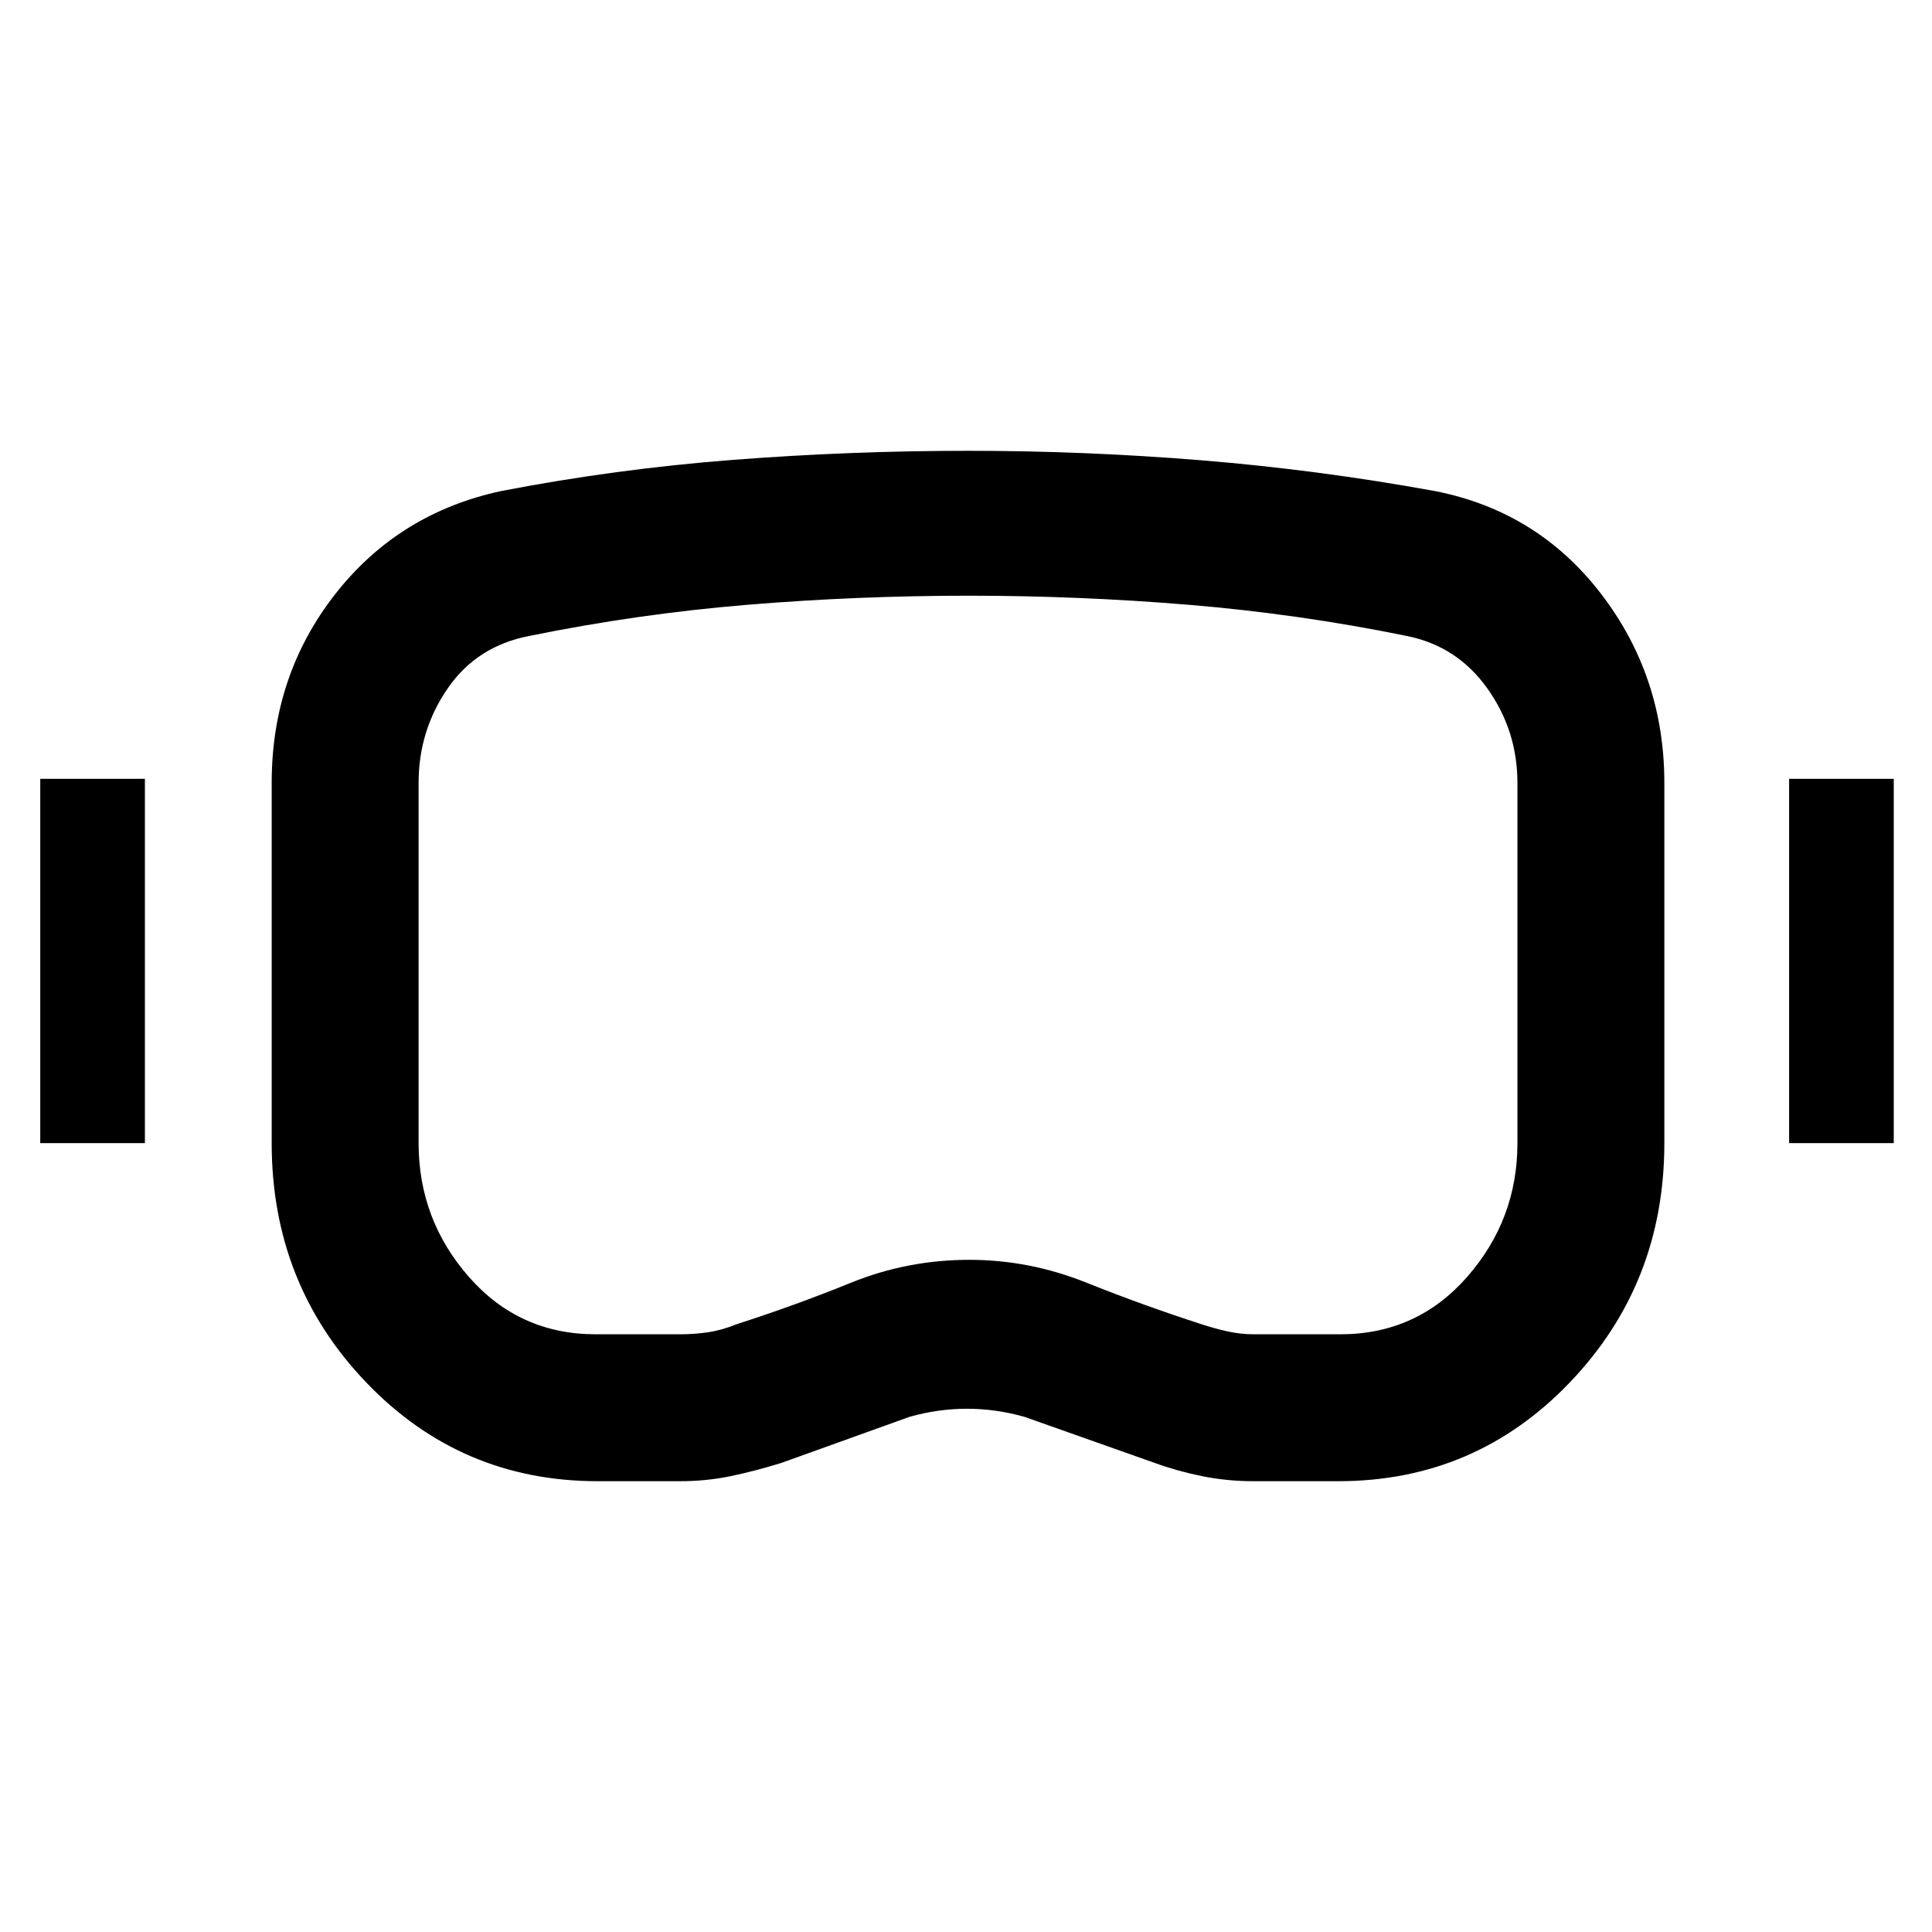 <svg xmlns="http://www.w3.org/2000/svg" height="48" viewBox="0 -960 960 960" width="48"><path d="M297-224q-68 0-115-49.05T135-392v-179q0-53.41 31.5-93.7Q198-705 249-716q57-11 115.23-15.5 58.22-4.5 117-4.5 57.78 0 115.78 4.72 58 4.73 115.99 15.28 51 10 82.5 51t31.5 94v179q0 69.9-47 118.95T665-224h-42q-13.33 0-25.67-2.5Q585-229 574-233l-65-23q-14.21-4-28.53-4-14.31 0-28.47 4l-64 23q-13 4-25 6.5t-25.25 2.5H297Zm-1-73h42q6.89 0 13.79-1 6.9-1 14.21-4 29-9.31 56.96-20.66Q450.91-334 481.7-334q29.78 0 58.04 11.31Q568-311.38 597-302q6.05 2 12.68 3.5Q616.3-297 623-297h43q38 0 63-28.5t25-66.5v-179q0-26-15-47t-40-26q-54-11-108.51-15.5-54.5-4.5-109-4.5-55.49 0-109.99 4.5Q317-655 263-644q-26 5-40.5 26T208-571v179q0 38 25 66.5t63 28.5ZM20-392v-181h52v181H20Zm869 0v-181h52v181h-52Zm-407-88Z"/></svg>